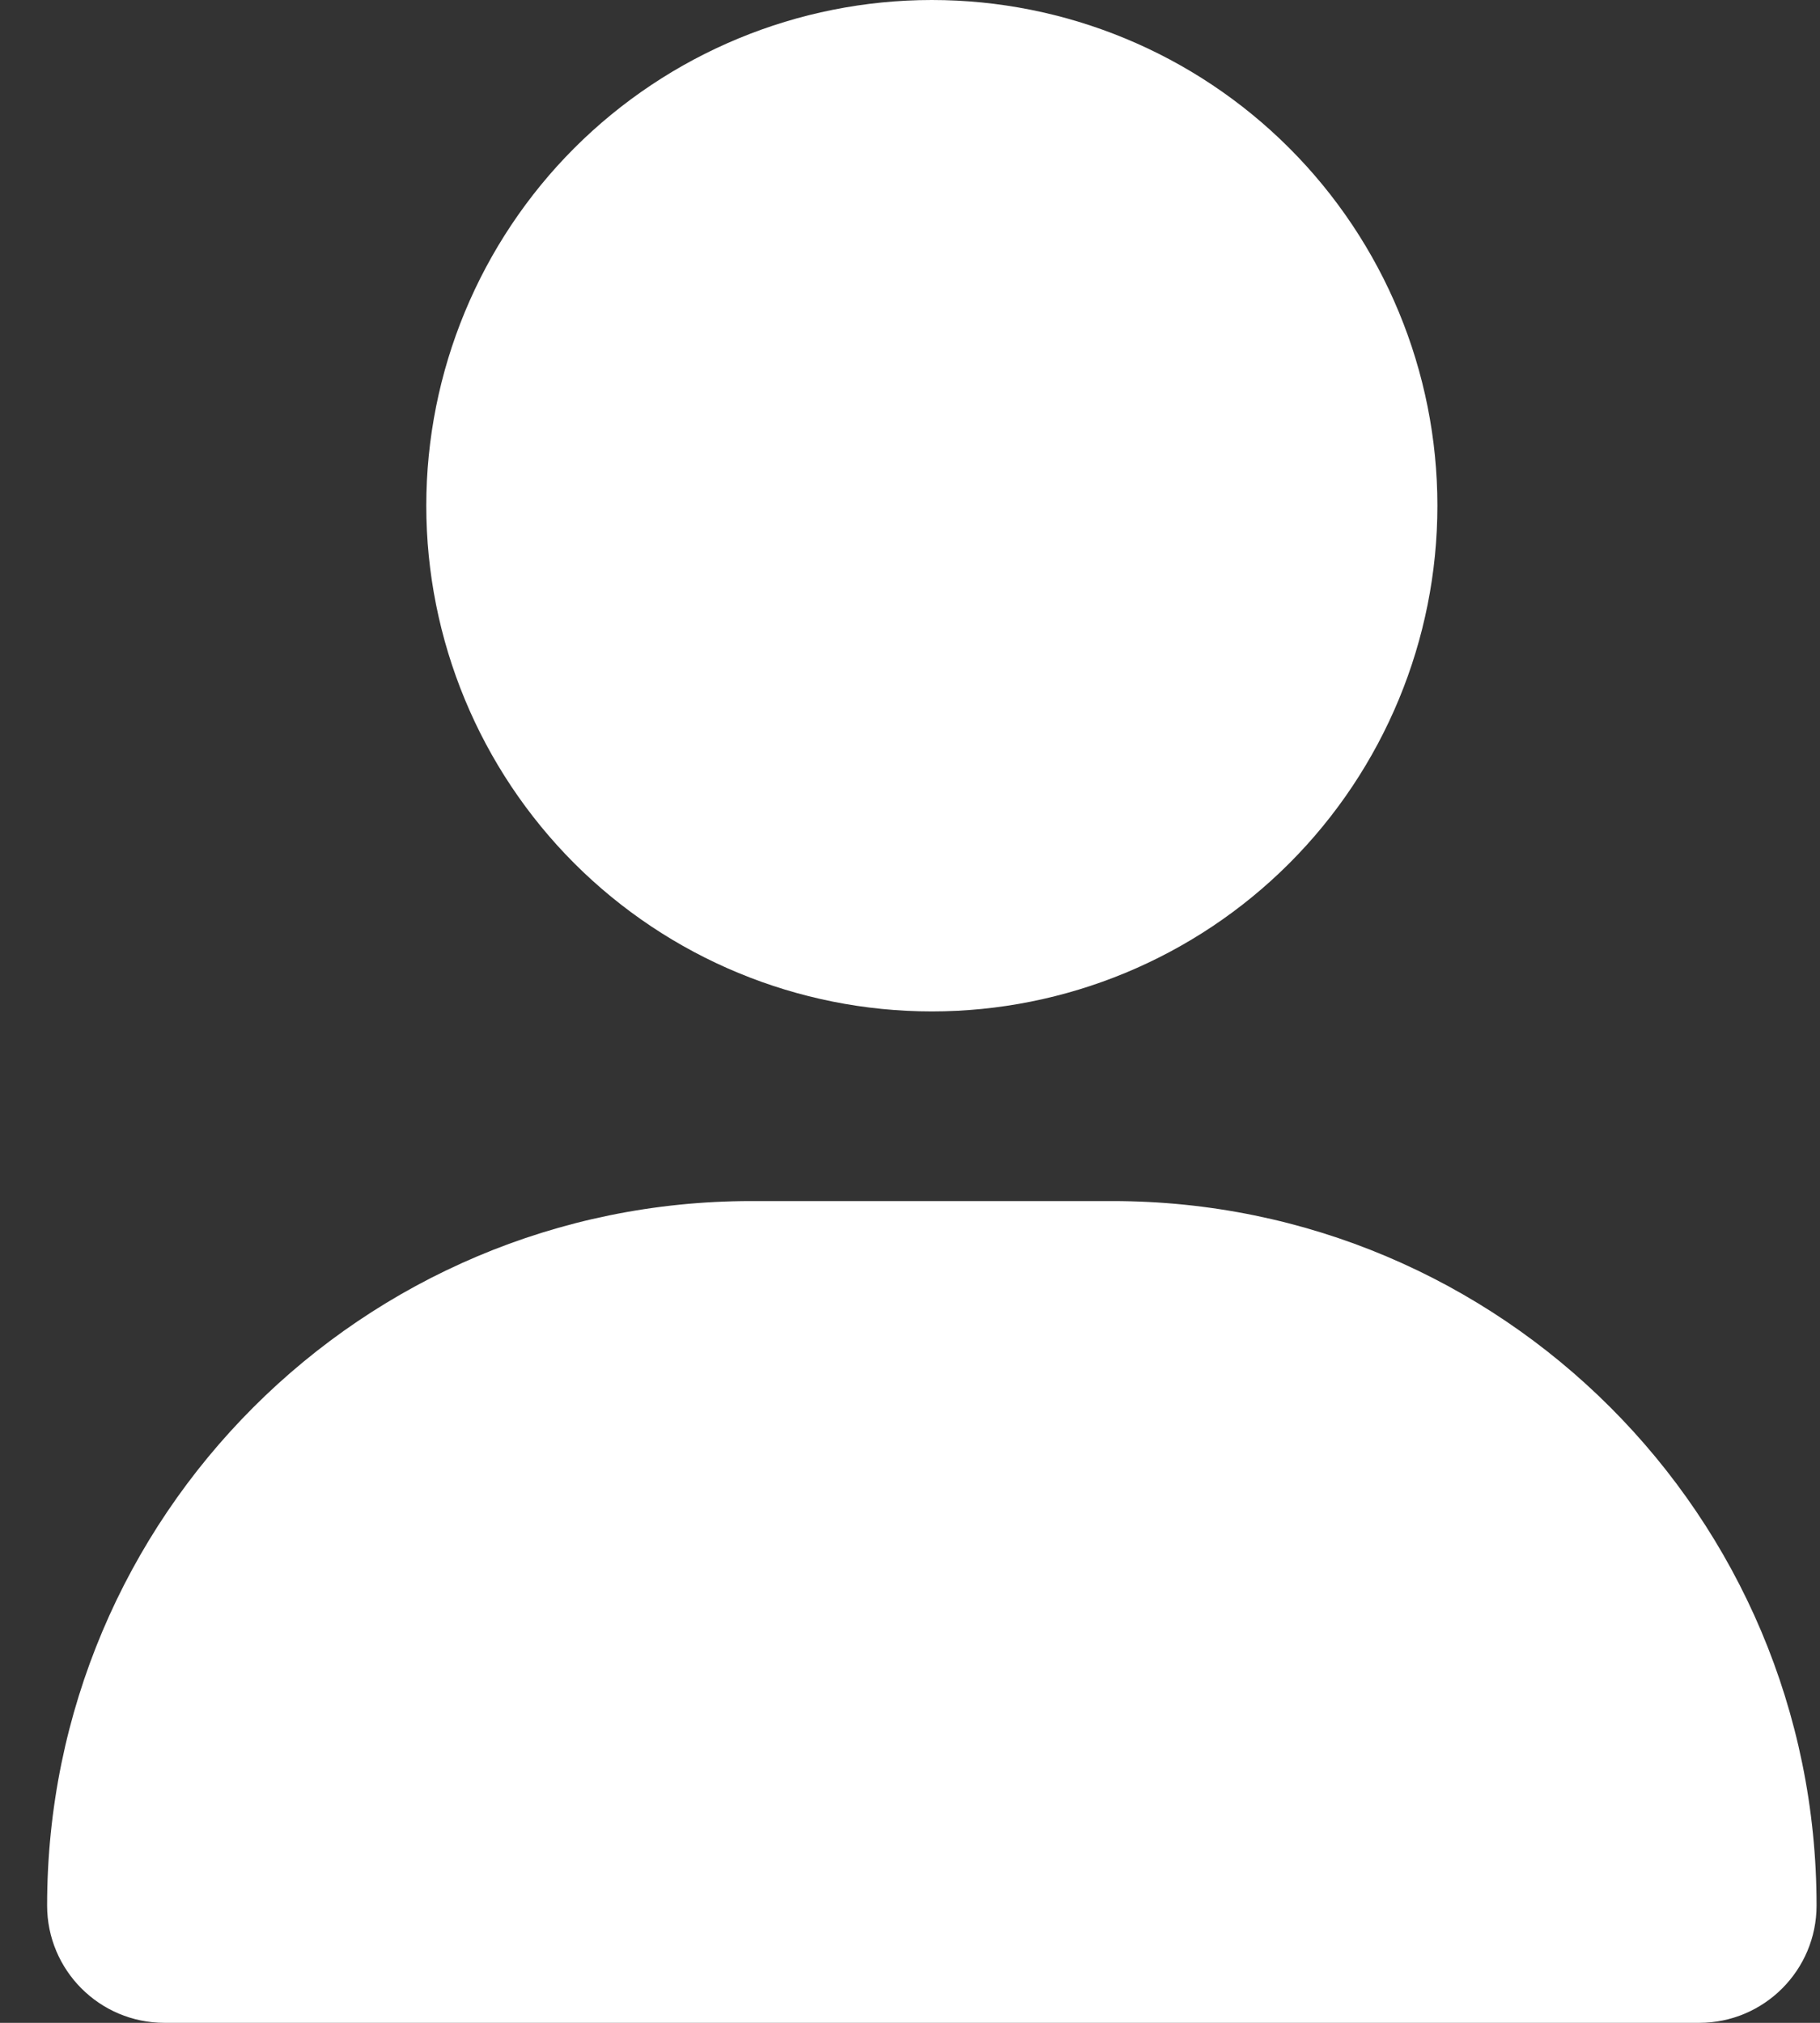 <svg width="18" height="20" viewBox="0 0 18 20" fill="none" xmlns="http://www.w3.org/2000/svg">
<rect x="0" y="0" width="18" height="20" fill="#333333" stroke="none"/>
<path d="M9.216 10C10.542 10 11.814 9.473 12.751 8.536C13.689 7.598 14.216 6.326 14.216 5C14.216 3.674 13.689 2.402 12.751 1.464C11.814 0.527 10.542 0 9.216 0C7.89 0 6.618 0.527 5.68 1.464C4.743 2.402 4.216 3.674 4.216 5C4.216 6.326 4.743 7.598 5.68 8.536C6.618 9.473 7.89 10 9.216 10ZM7.431 11.875C3.583 11.875 0.466 14.992 0.466 18.84C0.466 19.48 0.985 20 1.626 20H16.806C17.446 20 17.966 19.48 17.966 18.84C17.966 14.992 14.849 11.875 11.001 11.875H7.431Z" fill="white"/>
</svg>
